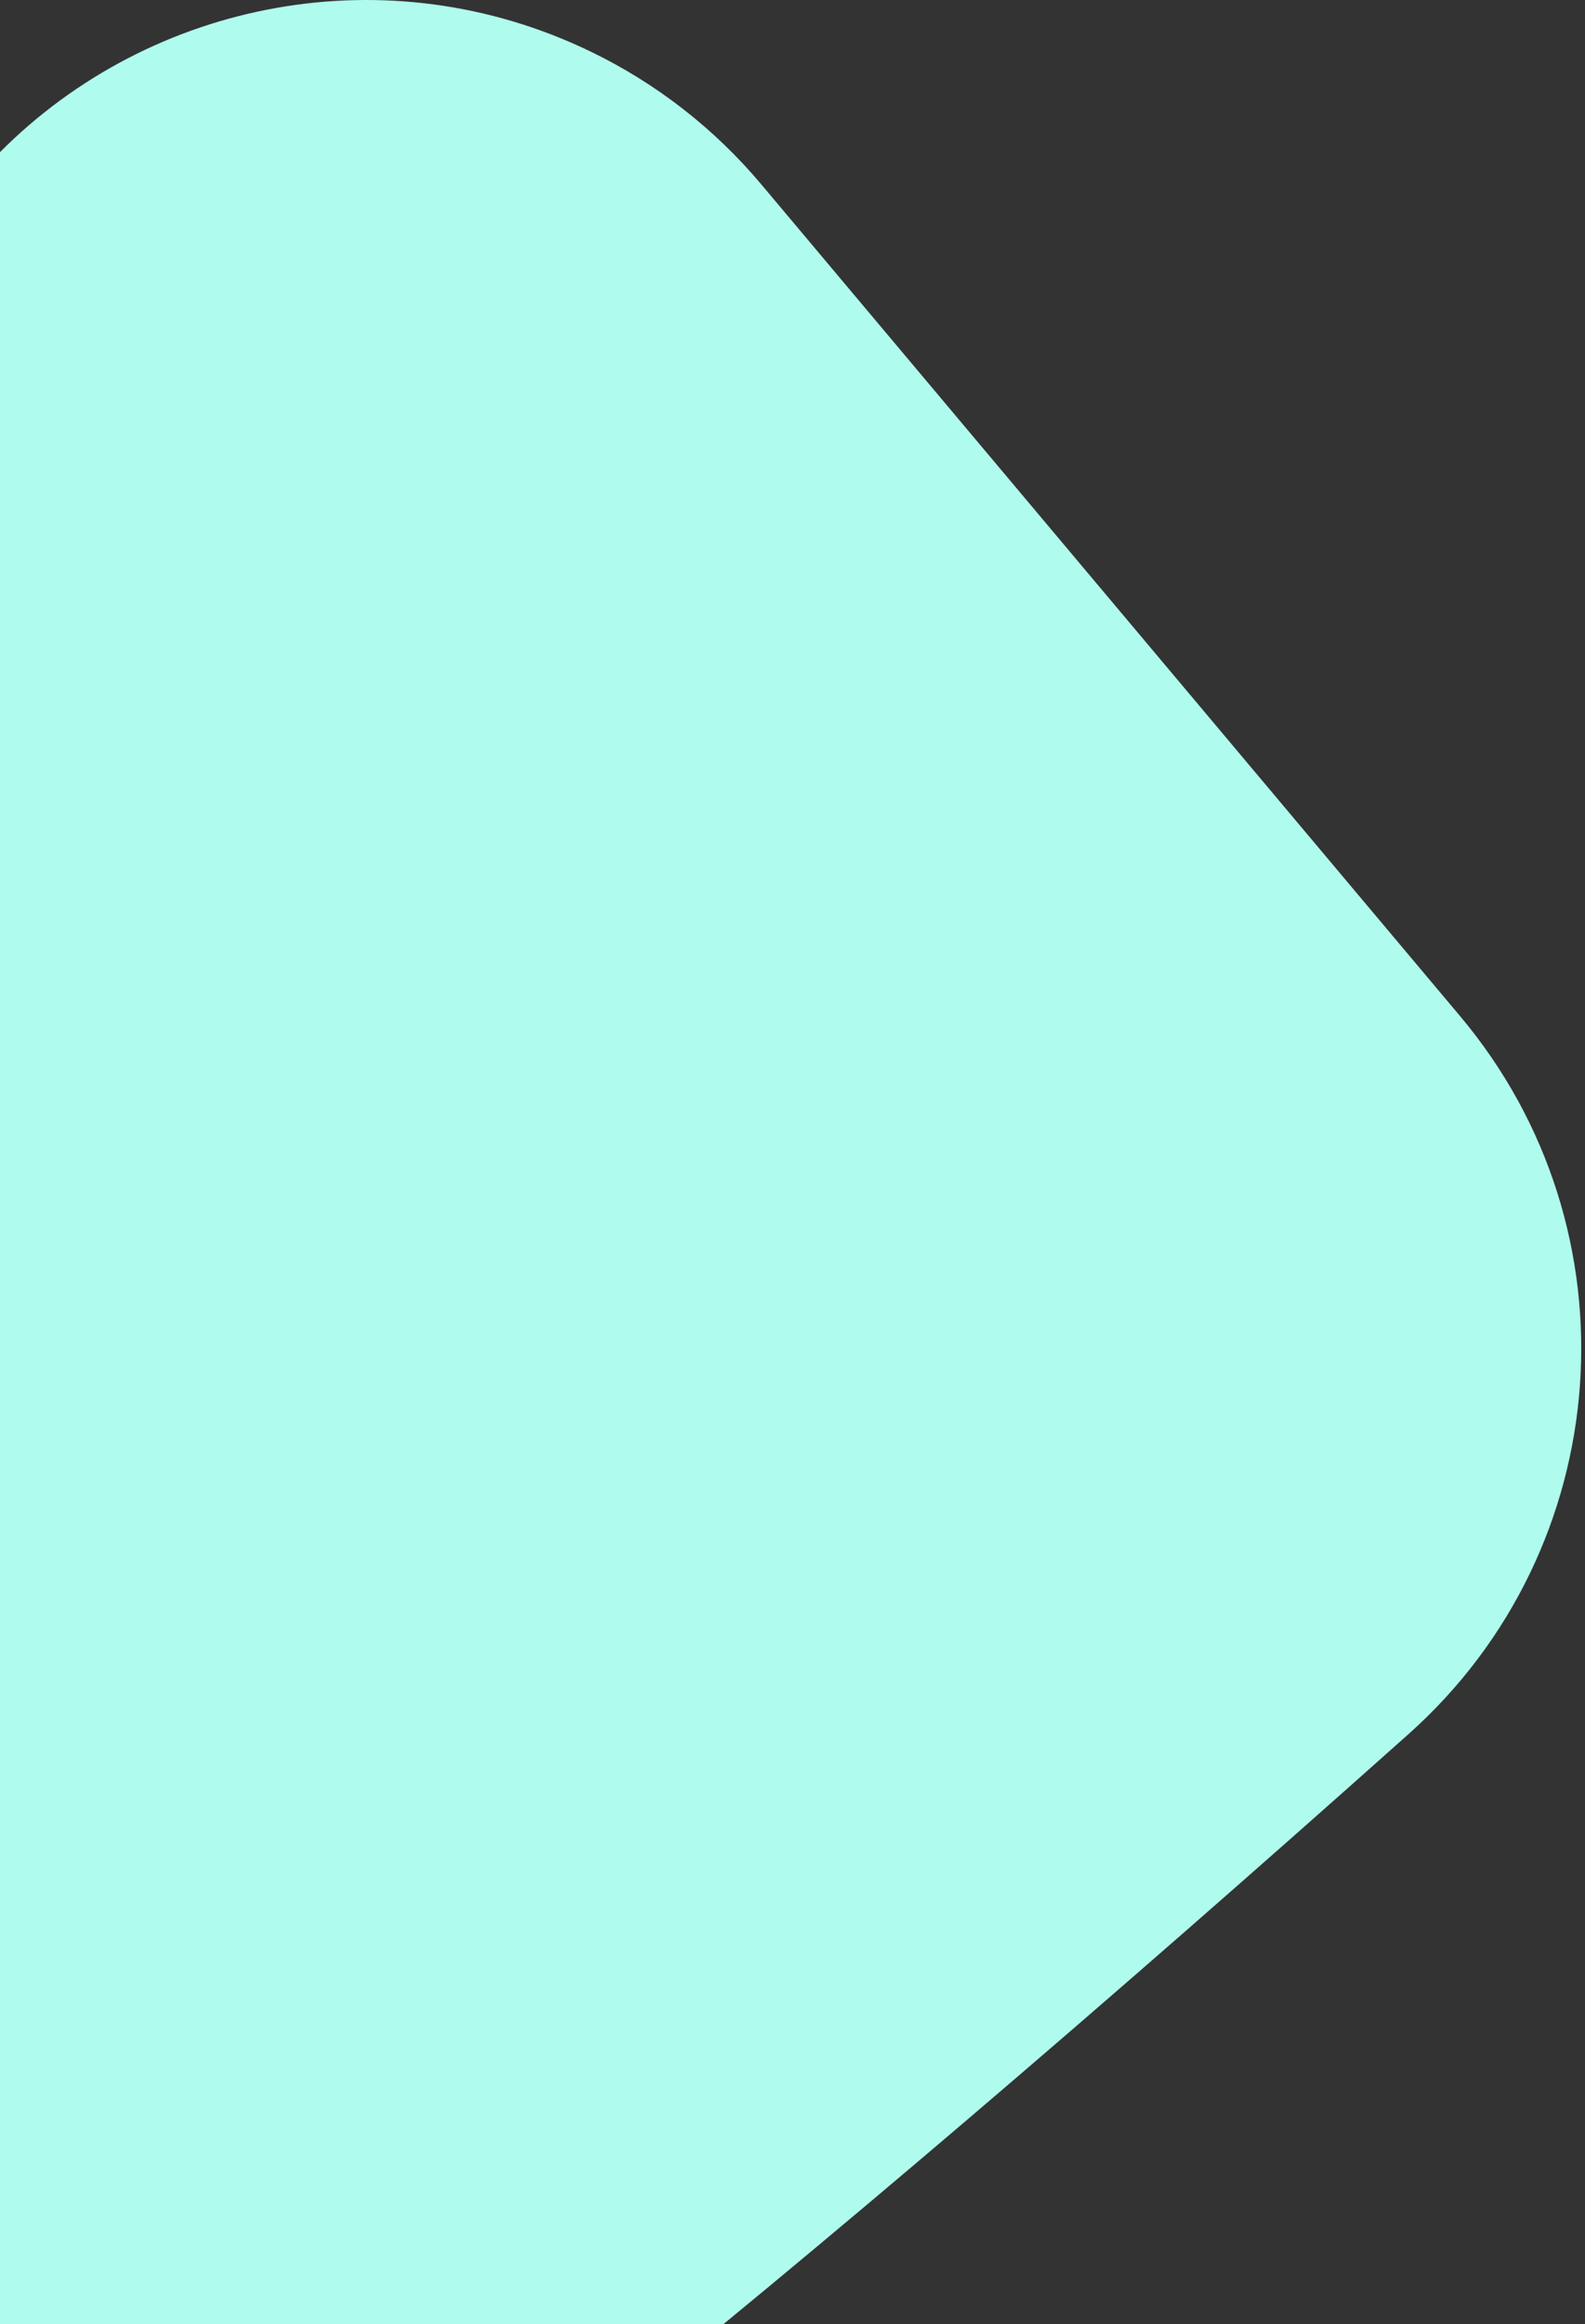 
<svg width="307px" height="450px" viewBox="0 0 307 450" version="1.1" xmlns="http://www.w3.org/2000/svg" xmlns:xlink="http://www.w3.org/1999/xlink">
    <rect x="0" y="0" width="307" height="450" fill="#333333" stroke="none"/>
    <!-- Generator: Sketch 48.2 (47327) - http://www.bohemiancoding.com/sketch -->
    <desc>Created with Sketch.</desc>
    <defs></defs>
    <g id="Page-3" stroke="none" stroke-width="1" fill="none" fill-rule="evenodd">
        <g id="Desktop" transform="translate(0, -574)" fill="#AFFBED">
            <g id="Path-2" transform="translate(0, 574)">
                <path d="M113.019,472 L0,472 L0,29.453 C29.265,0.052 75.054,-9.074 114.484,10.025 C127.152,16.162 138.383,24.904 147.44,35.68 L282.822,196.746 C317.622,238.149 313.197,299.718 272.833,335.718 C212.589,389.451 159.317,434.878 113.019,472 Z" id="Combined-Shape"></path>
            </g>
        </g>
    </g>
</svg>
